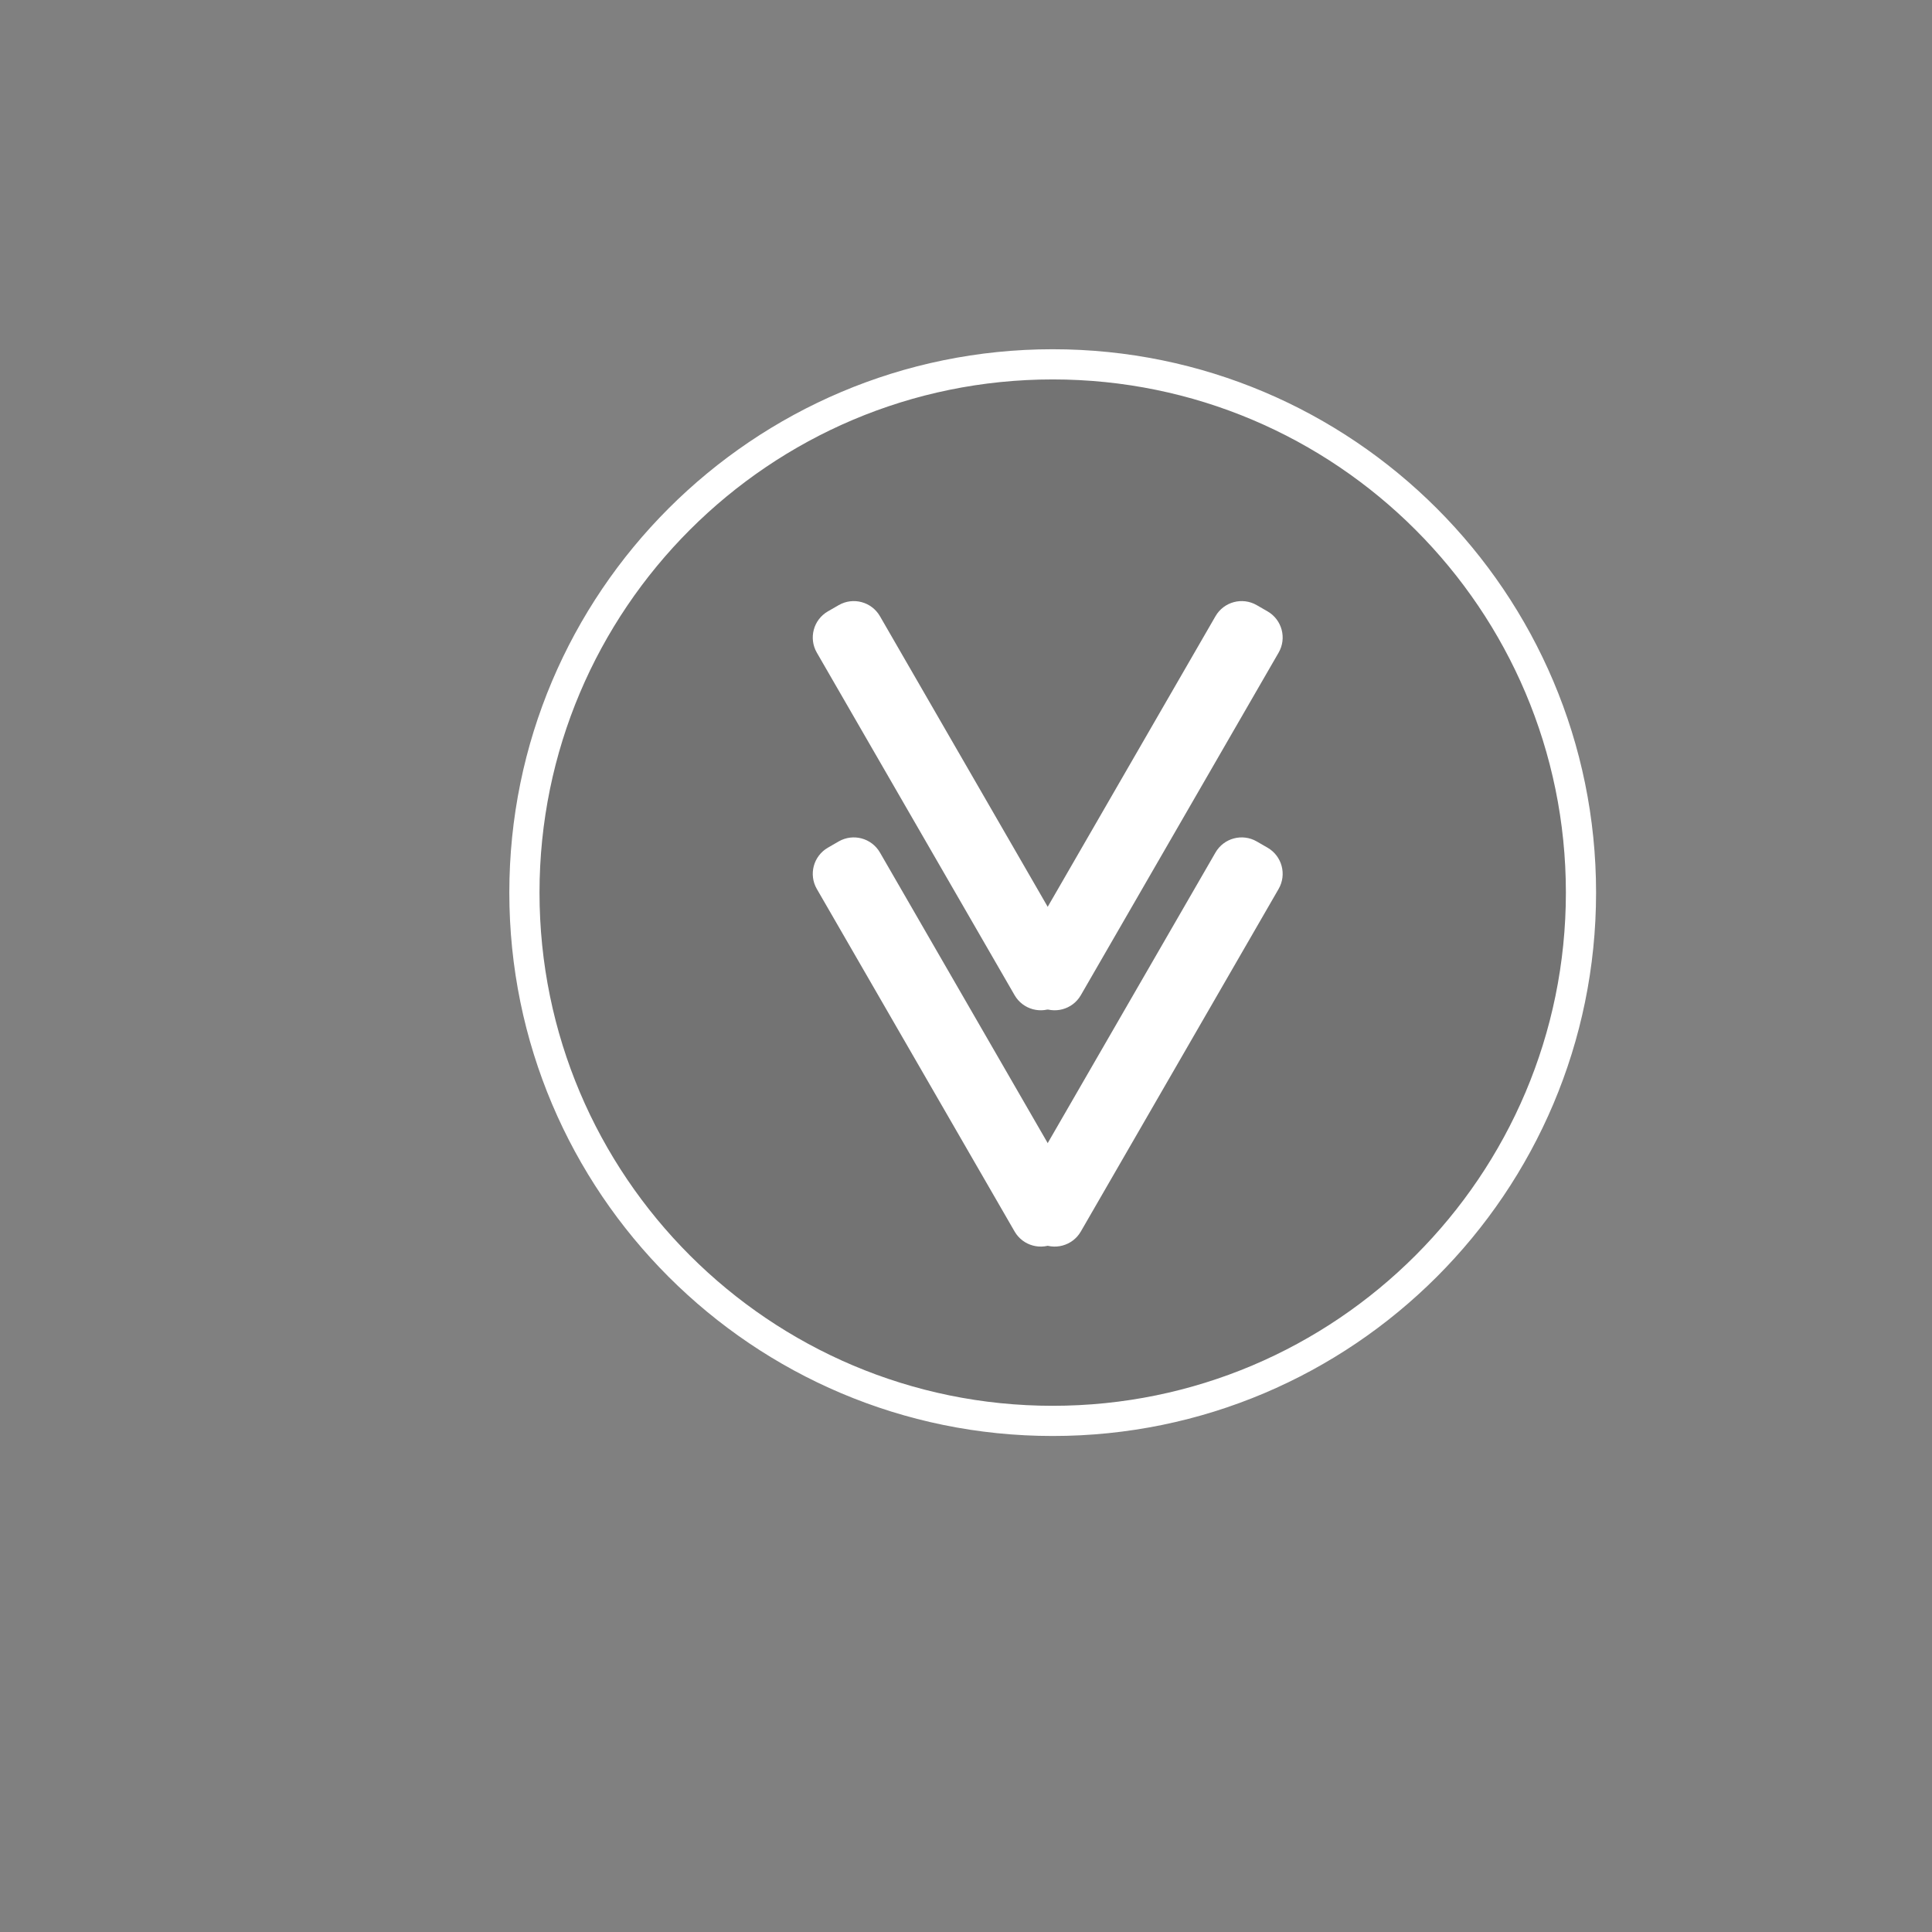 <?xml version="1.0" encoding="UTF-8" standalone="no"?>
<!DOCTYPE svg PUBLIC "-//W3C//DTD SVG 1.1//EN" "http://www.w3.org/Graphics/SVG/1.1/DTD/svg11.dtd">
<svg version="1.1" xmlns="http://www.w3.org/2000/svg" xmlns:xlink="http://www.w3.org/1999/xlink" preserveAspectRatio="xMidYMid meet" viewBox="0 0 640 640" width="640" height="640"><rect x="0" y="0" width="640" height="640" fill="#808080" stroke="none"/><defs><path d="M523.72 295.69C523.72 392.27 445.31 470.69 348.72 470.69C252.14 470.69 173.72 392.27 173.72 295.69C173.72 199.1 252.14 120.69 348.72 120.69C445.31 120.69 523.72 199.1 523.72 295.69Z" id="e1i2dapIs"></path><path d="M419.9 280.81C424.68 283.57 426.32 289.68 423.56 294.47C409.45 318.9 372.14 383.52 358.04 407.95C355.28 412.73 349.16 414.37 344.38 411.61C341.93 410.19 343.24 410.95 340.79 409.54C336.01 406.78 334.37 400.66 337.13 395.88C351.24 371.45 388.55 306.83 402.65 282.4C405.41 277.62 411.53 275.98 416.31 278.74C418.76 280.15 417.45 279.39 419.9 280.81Z" id="d38bavIxq"></path><path d="M277.82 278.74C282.61 275.98 288.72 277.62 291.49 282.4C305.59 306.83 342.9 371.45 357 395.88C359.77 400.66 358.13 406.78 353.34 409.54C350.9 410.95 352.21 410.19 349.76 411.61C344.98 414.37 338.86 412.73 336.1 407.95C322 383.52 284.69 318.9 270.58 294.47C267.82 289.69 269.46 283.57 274.24 280.81C276.69 279.39 275.38 280.15 277.82 278.74Z" id="ceybY8UaC"></path><path d="M419.9 202.53C424.68 205.29 426.32 211.41 423.56 216.19C409.45 240.62 372.14 305.24 358.04 329.67C355.28 334.45 349.16 336.09 344.38 333.33C341.93 331.92 343.24 332.68 340.79 331.26C336.01 328.5 334.37 322.38 337.13 317.6C351.24 293.17 388.55 228.55 402.65 204.12C405.41 199.34 411.53 197.7 416.31 200.46C418.76 201.88 417.45 201.12 419.9 202.53Z" id="c2D8YnfeDw"></path><path d="M277.83 200.46C282.61 197.7 288.72 199.34 291.49 204.12C305.59 228.55 342.9 293.17 357 317.6C359.76 322.38 358.13 328.5 353.34 331.26C350.89 332.68 352.21 331.92 349.76 333.33C344.98 336.09 338.86 334.45 336.1 329.67C322 305.24 284.68 240.62 270.58 216.19C267.82 211.41 269.46 205.29 274.24 202.53C276.69 201.12 275.38 201.88 277.83 200.46Z" id="cINUmvasJ"></path></defs><g><g><g><use xlink:href="#e1i2dapIs" opacity="1" fill="#000000" fill-opacity="0.1"></use><g><use xlink:href="#e1i2dapIs" opacity="1" fill-opacity="0" stroke="#ffffff" stroke-width="10" stroke-opacity="1"></use></g></g><g><use xlink:href="#d38bavIxq" opacity="1" fill="#ffffff" fill-opacity="1"></use></g><g><use xlink:href="#ceybY8UaC" opacity="1" fill="#ffffff" fill-opacity="1"></use></g><g><use xlink:href="#c2D8YnfeDw" opacity="1" fill="#ffffff" fill-opacity="1"></use></g><g><use xlink:href="#cINUmvasJ" opacity="1" fill="#ffffff" fill-opacity="1"></use></g></g></g></svg>